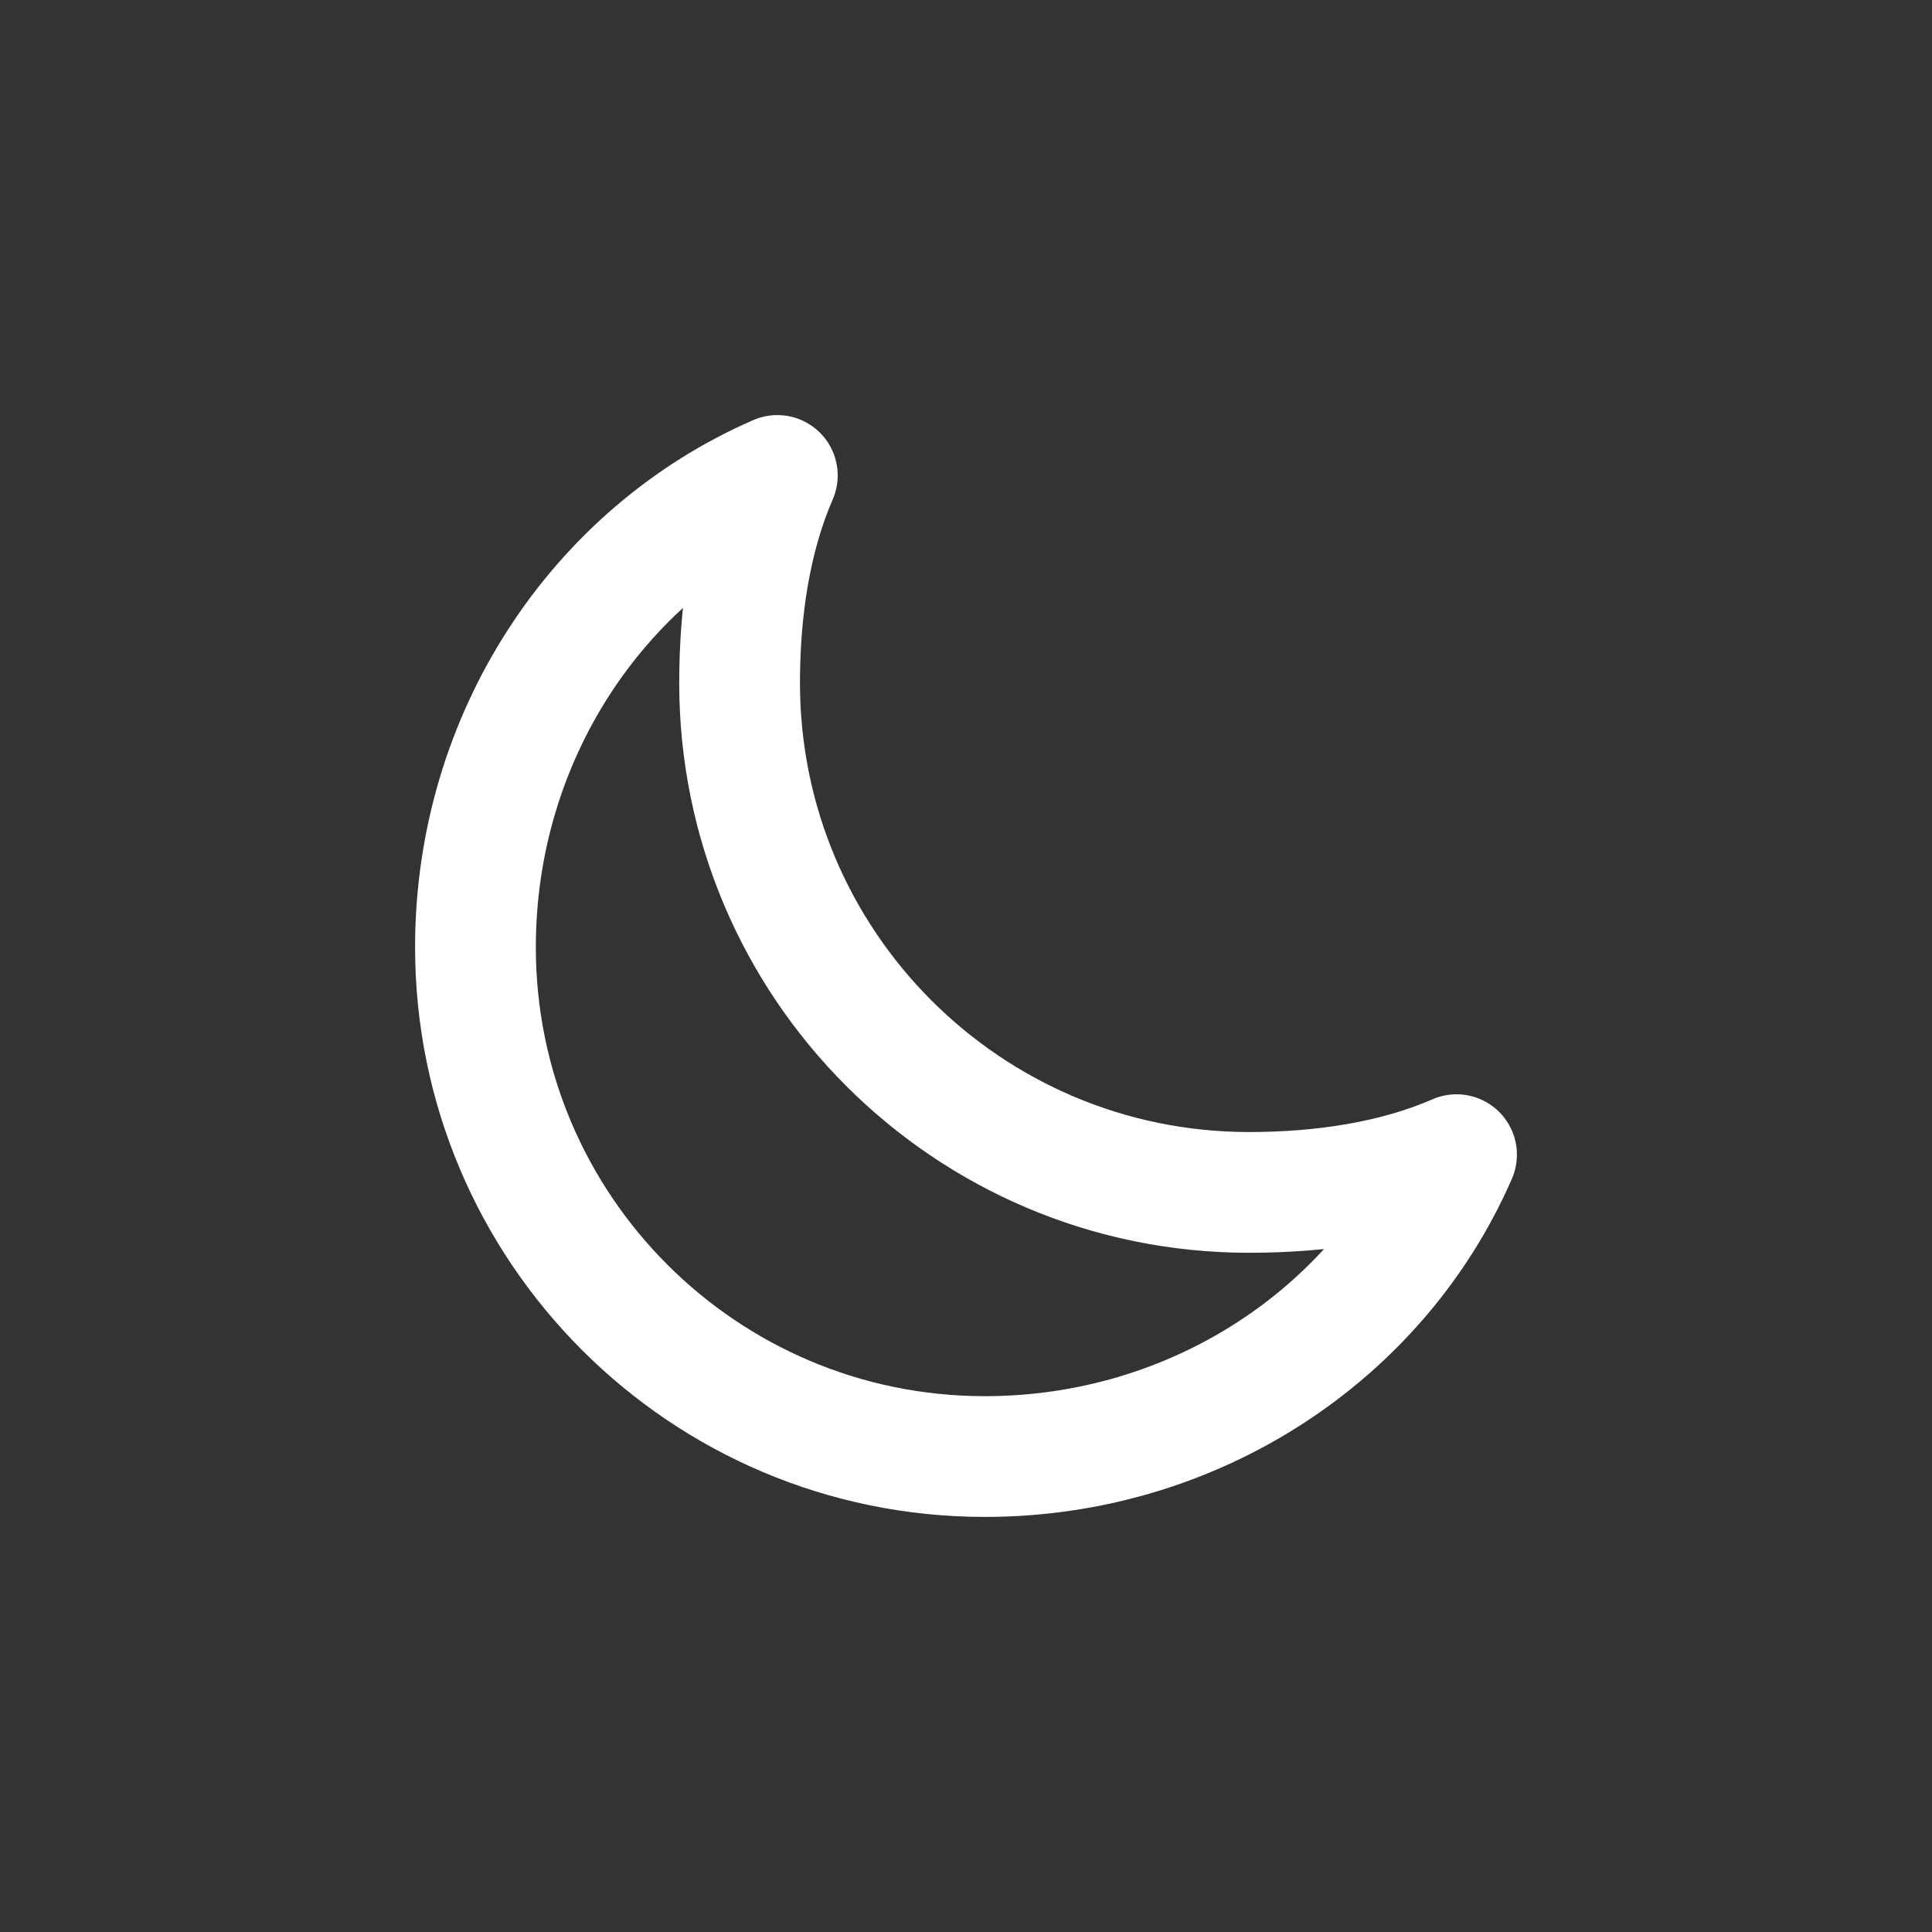 <svg width="32" height="32" viewBox="0 0 32 32" fill="none" xmlns="http://www.w3.org/2000/svg">
<rect x="0" y="0" width="32" height="32" fill="#333333" stroke="none"/>
<g clip-path="url(#clip0_3161_237)">
<path d="M12.25 11.312C12.25 10.116 12.426 8.906 12.875 7.875C9.889 9.175 7.875 12.223 7.875 15.688C7.875 20.347 11.653 24.125 16.312 24.125C19.777 24.125 22.825 22.11 24.125 19.125C23.094 19.574 21.884 19.75 20.688 19.75C16.028 19.75 12.25 15.972 12.25 11.312Z" stroke="white" stroke-width="2" stroke-linecap="round" stroke-linejoin="round"/>
</g>
<defs>
<clipPath id="clip0_3161_237">
<rect width="20" height="20" fill="white" transform="translate(6 6)"/>
</clipPath>
</defs>
</svg>
